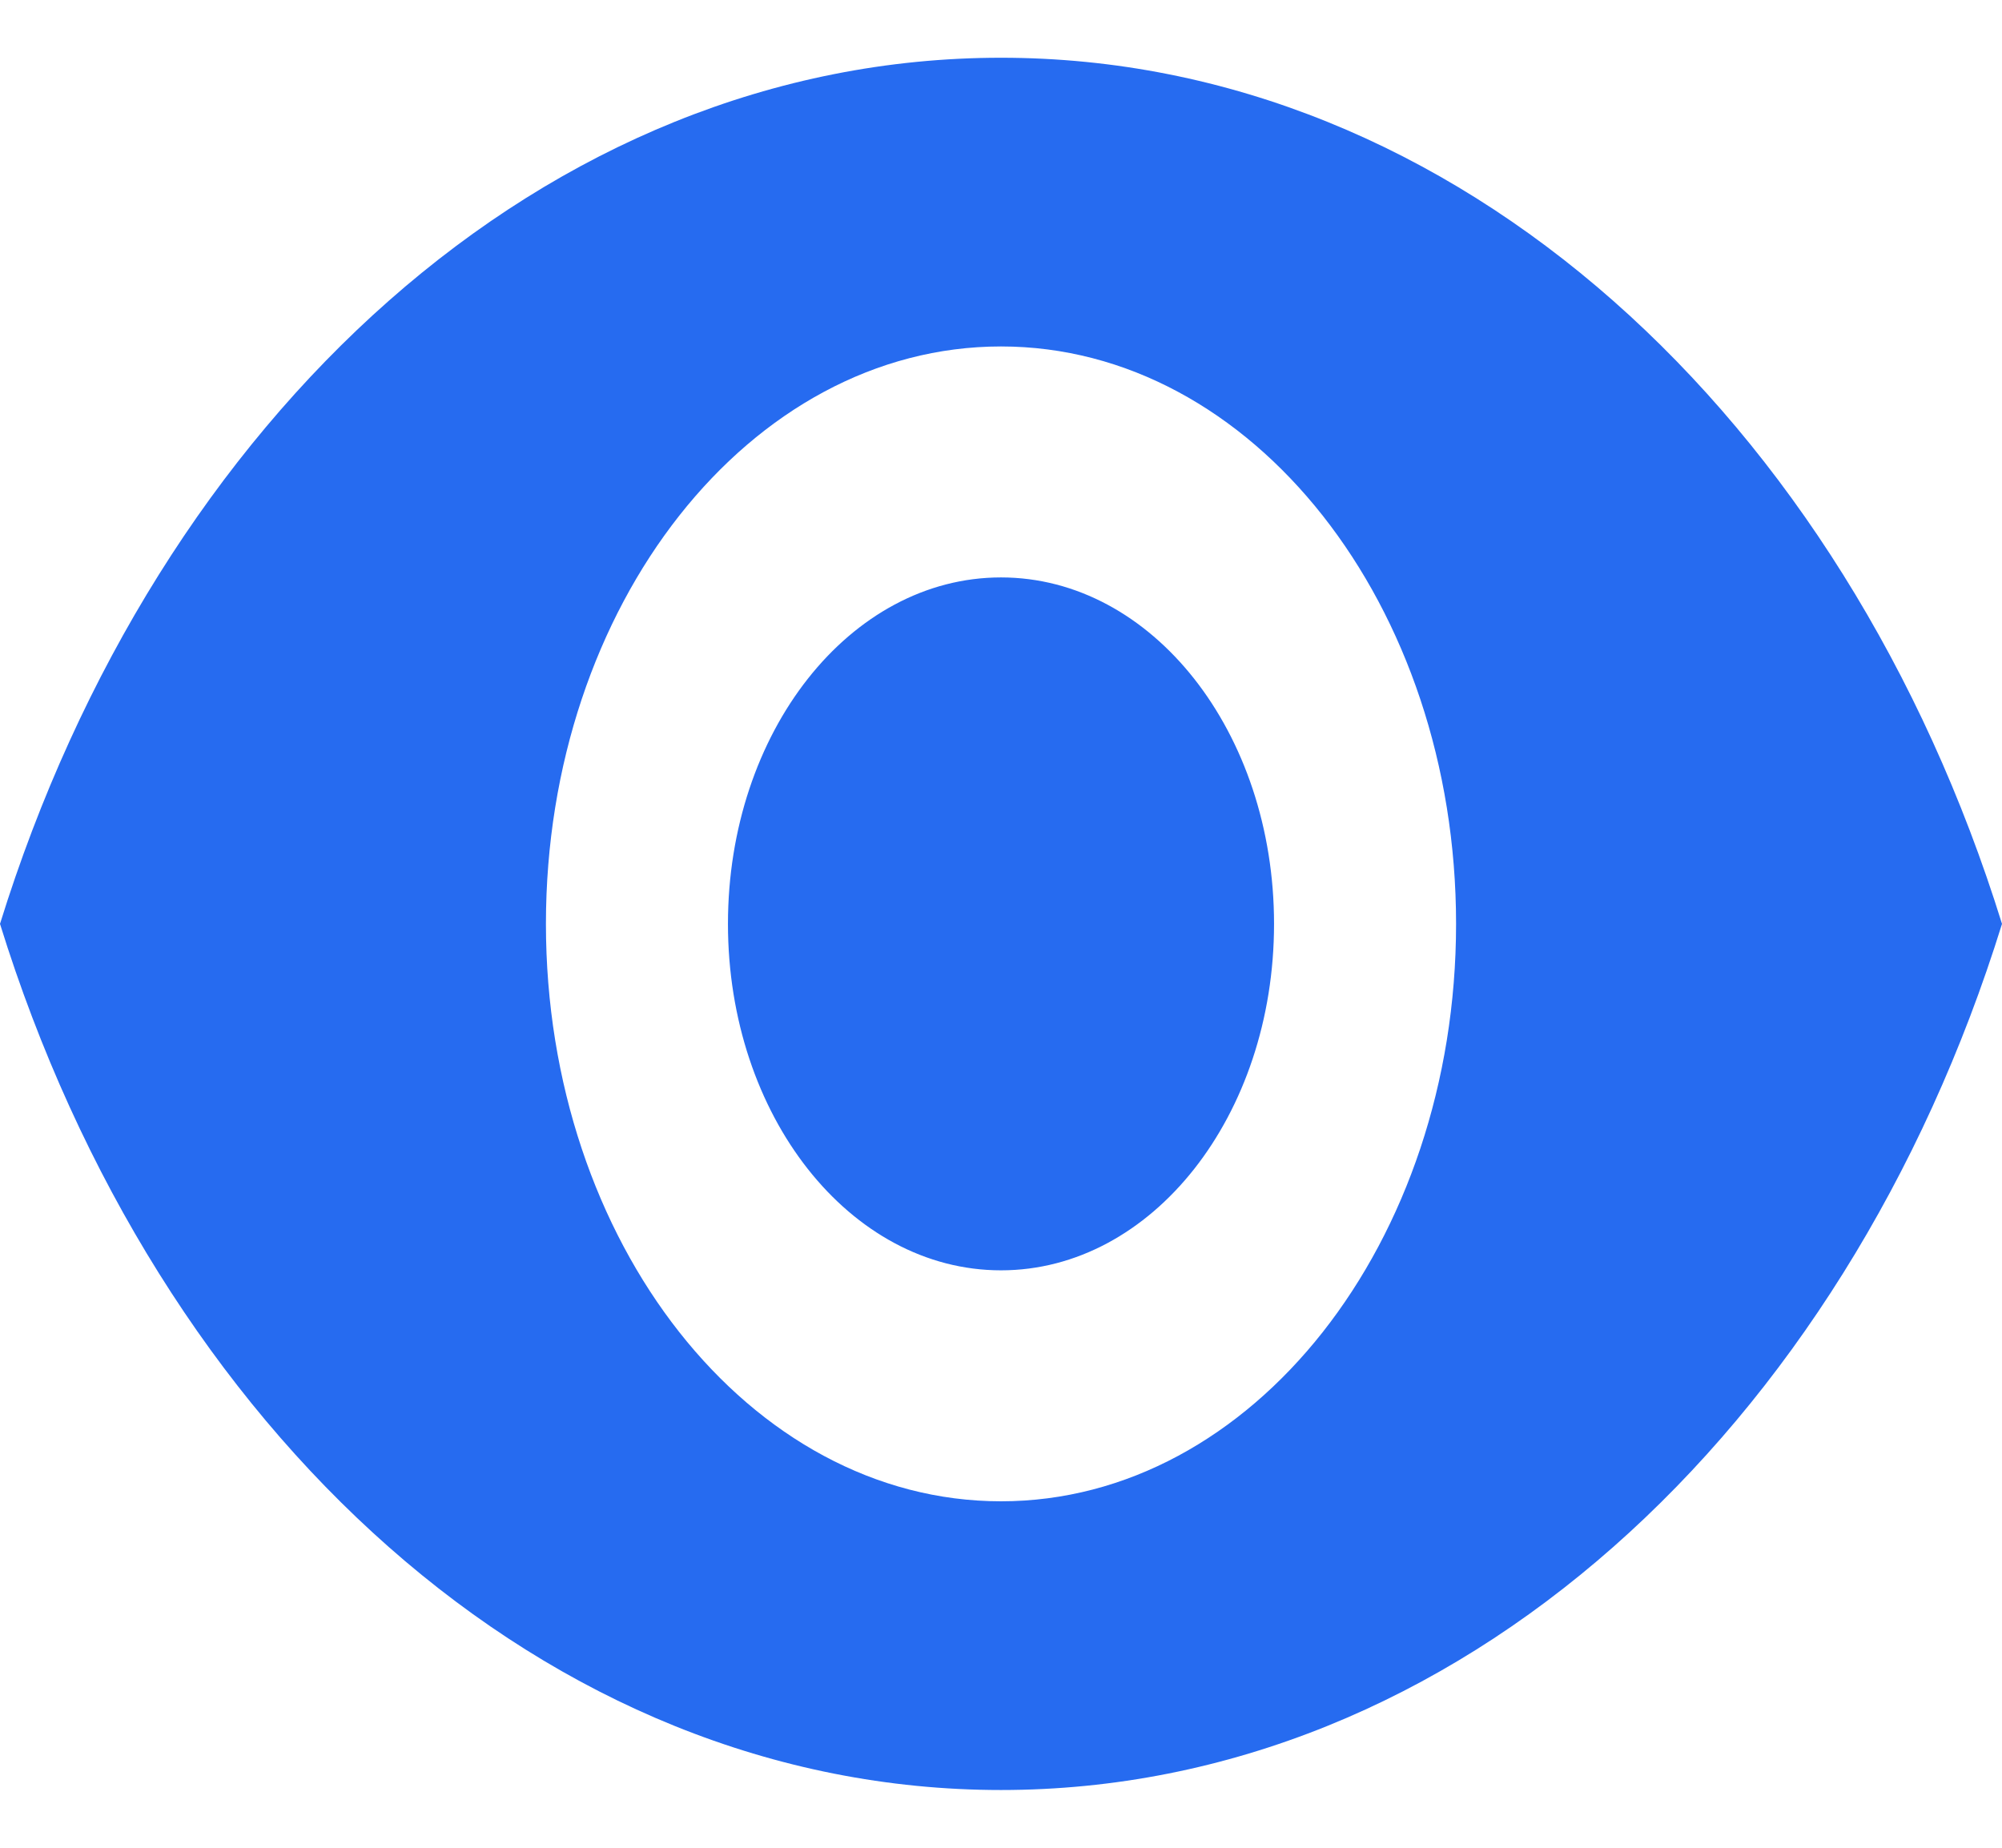 <svg width="13" height="12" viewBox="0 0 13 12" fill="none" xmlns="http://www.w3.org/2000/svg">
<g clip-path="url(#clip0_842_2227)">
<path fill-rule="evenodd" clip-rule="evenodd" d="M6.5 0.375C3.545 0.375 1.022 2.708 0 6C1.022 9.293 3.545 11.625 6.5 11.625C9.455 11.625 11.978 9.293 13 6C11.978 2.708 9.455 0.375 6.5 0.375ZM6.5 9.75C4.869 9.75 3.545 8.07 3.545 6C3.545 3.93 4.869 2.25 6.5 2.25C8.131 2.25 9.455 3.93 9.455 6C9.455 8.07 8.131 9.75 6.5 9.75ZM6.5 3.75C5.519 3.75 4.727 4.755 4.727 6C4.727 7.245 5.519 8.25 6.5 8.25C7.481 8.25 8.273 7.245 8.273 6C8.273 4.755 7.481 3.75 6.5 3.75Z" fill="#266BF0"/>
</g>
<defs>
<clipPath id="clip0_842_2227">
<rect width="13" height="12" fill="white"/>
</clipPath>
</defs>
</svg>
